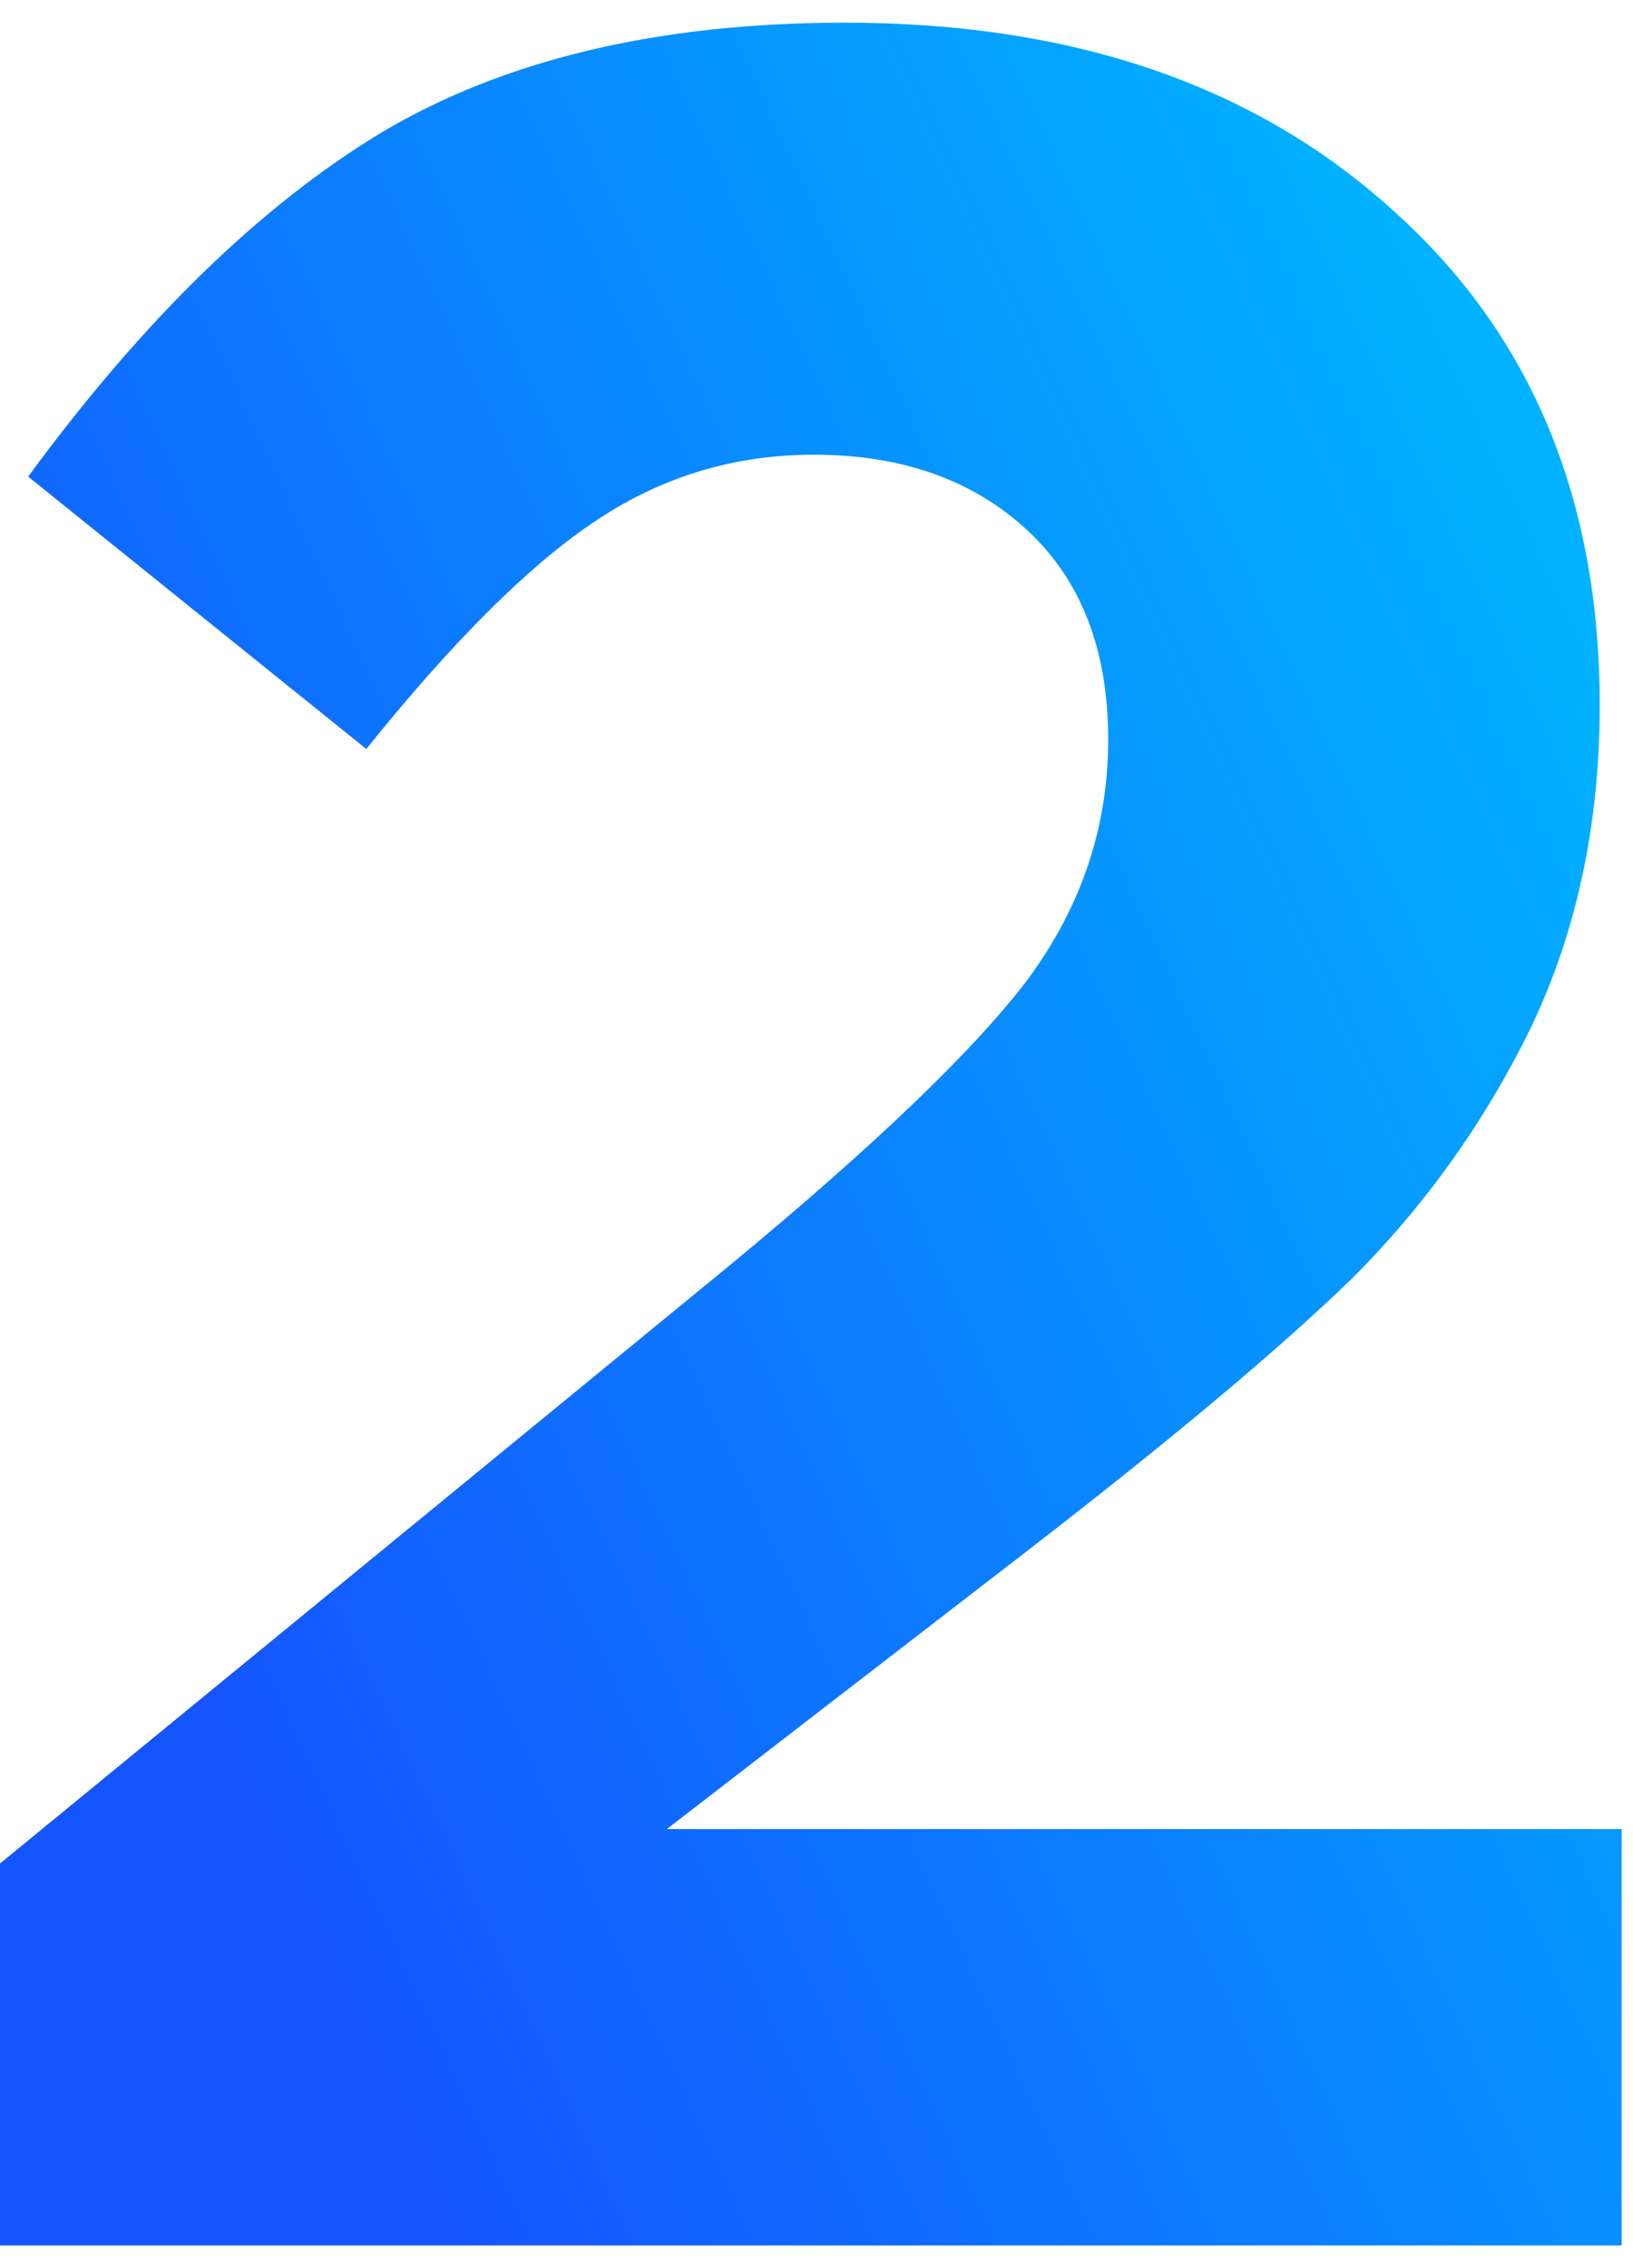 <svg width="36" height="50" viewBox="0 0 36 50" fill="none" xmlns="http://www.w3.org/2000/svg">
<path d="M0 49.5V41.08L16.08 27.899C19.255 25.276 21.44 23.183 22.637 21.618C23.833 20.008 24.431 18.237 24.431 16.304C24.431 14.326 23.833 12.784 22.637 11.68C21.44 10.576 19.876 10.024 17.944 10.024C16.149 10.024 14.516 10.53 13.044 11.542C11.617 12.508 9.961 14.165 8.075 16.511L0.621 10.507C3.152 7.056 5.751 4.526 8.42 2.915C11.134 1.305 14.539 0.5 18.634 0.5C23.649 0.5 27.675 1.88 30.711 4.641C33.748 7.355 35.266 10.99 35.266 15.545C35.266 18.168 34.76 20.537 33.748 22.654C32.736 24.724 31.424 26.564 29.814 28.175C28.204 29.739 25.788 31.763 22.568 34.248L14.7 40.321H35.749V49.5H0Z" fill="url(#paint0_linear_38_109)"/>
<defs>
<linearGradient id="paint0_linear_38_109" x1="-9.852" y1="6.366" x2="24.154" y2="-9.417" gradientUnits="userSpaceOnUse">
<stop stop-color="#1455FF"/>
<stop offset="1" stop-color="#00B2FF"/>
</linearGradient>
</defs>
</svg>
